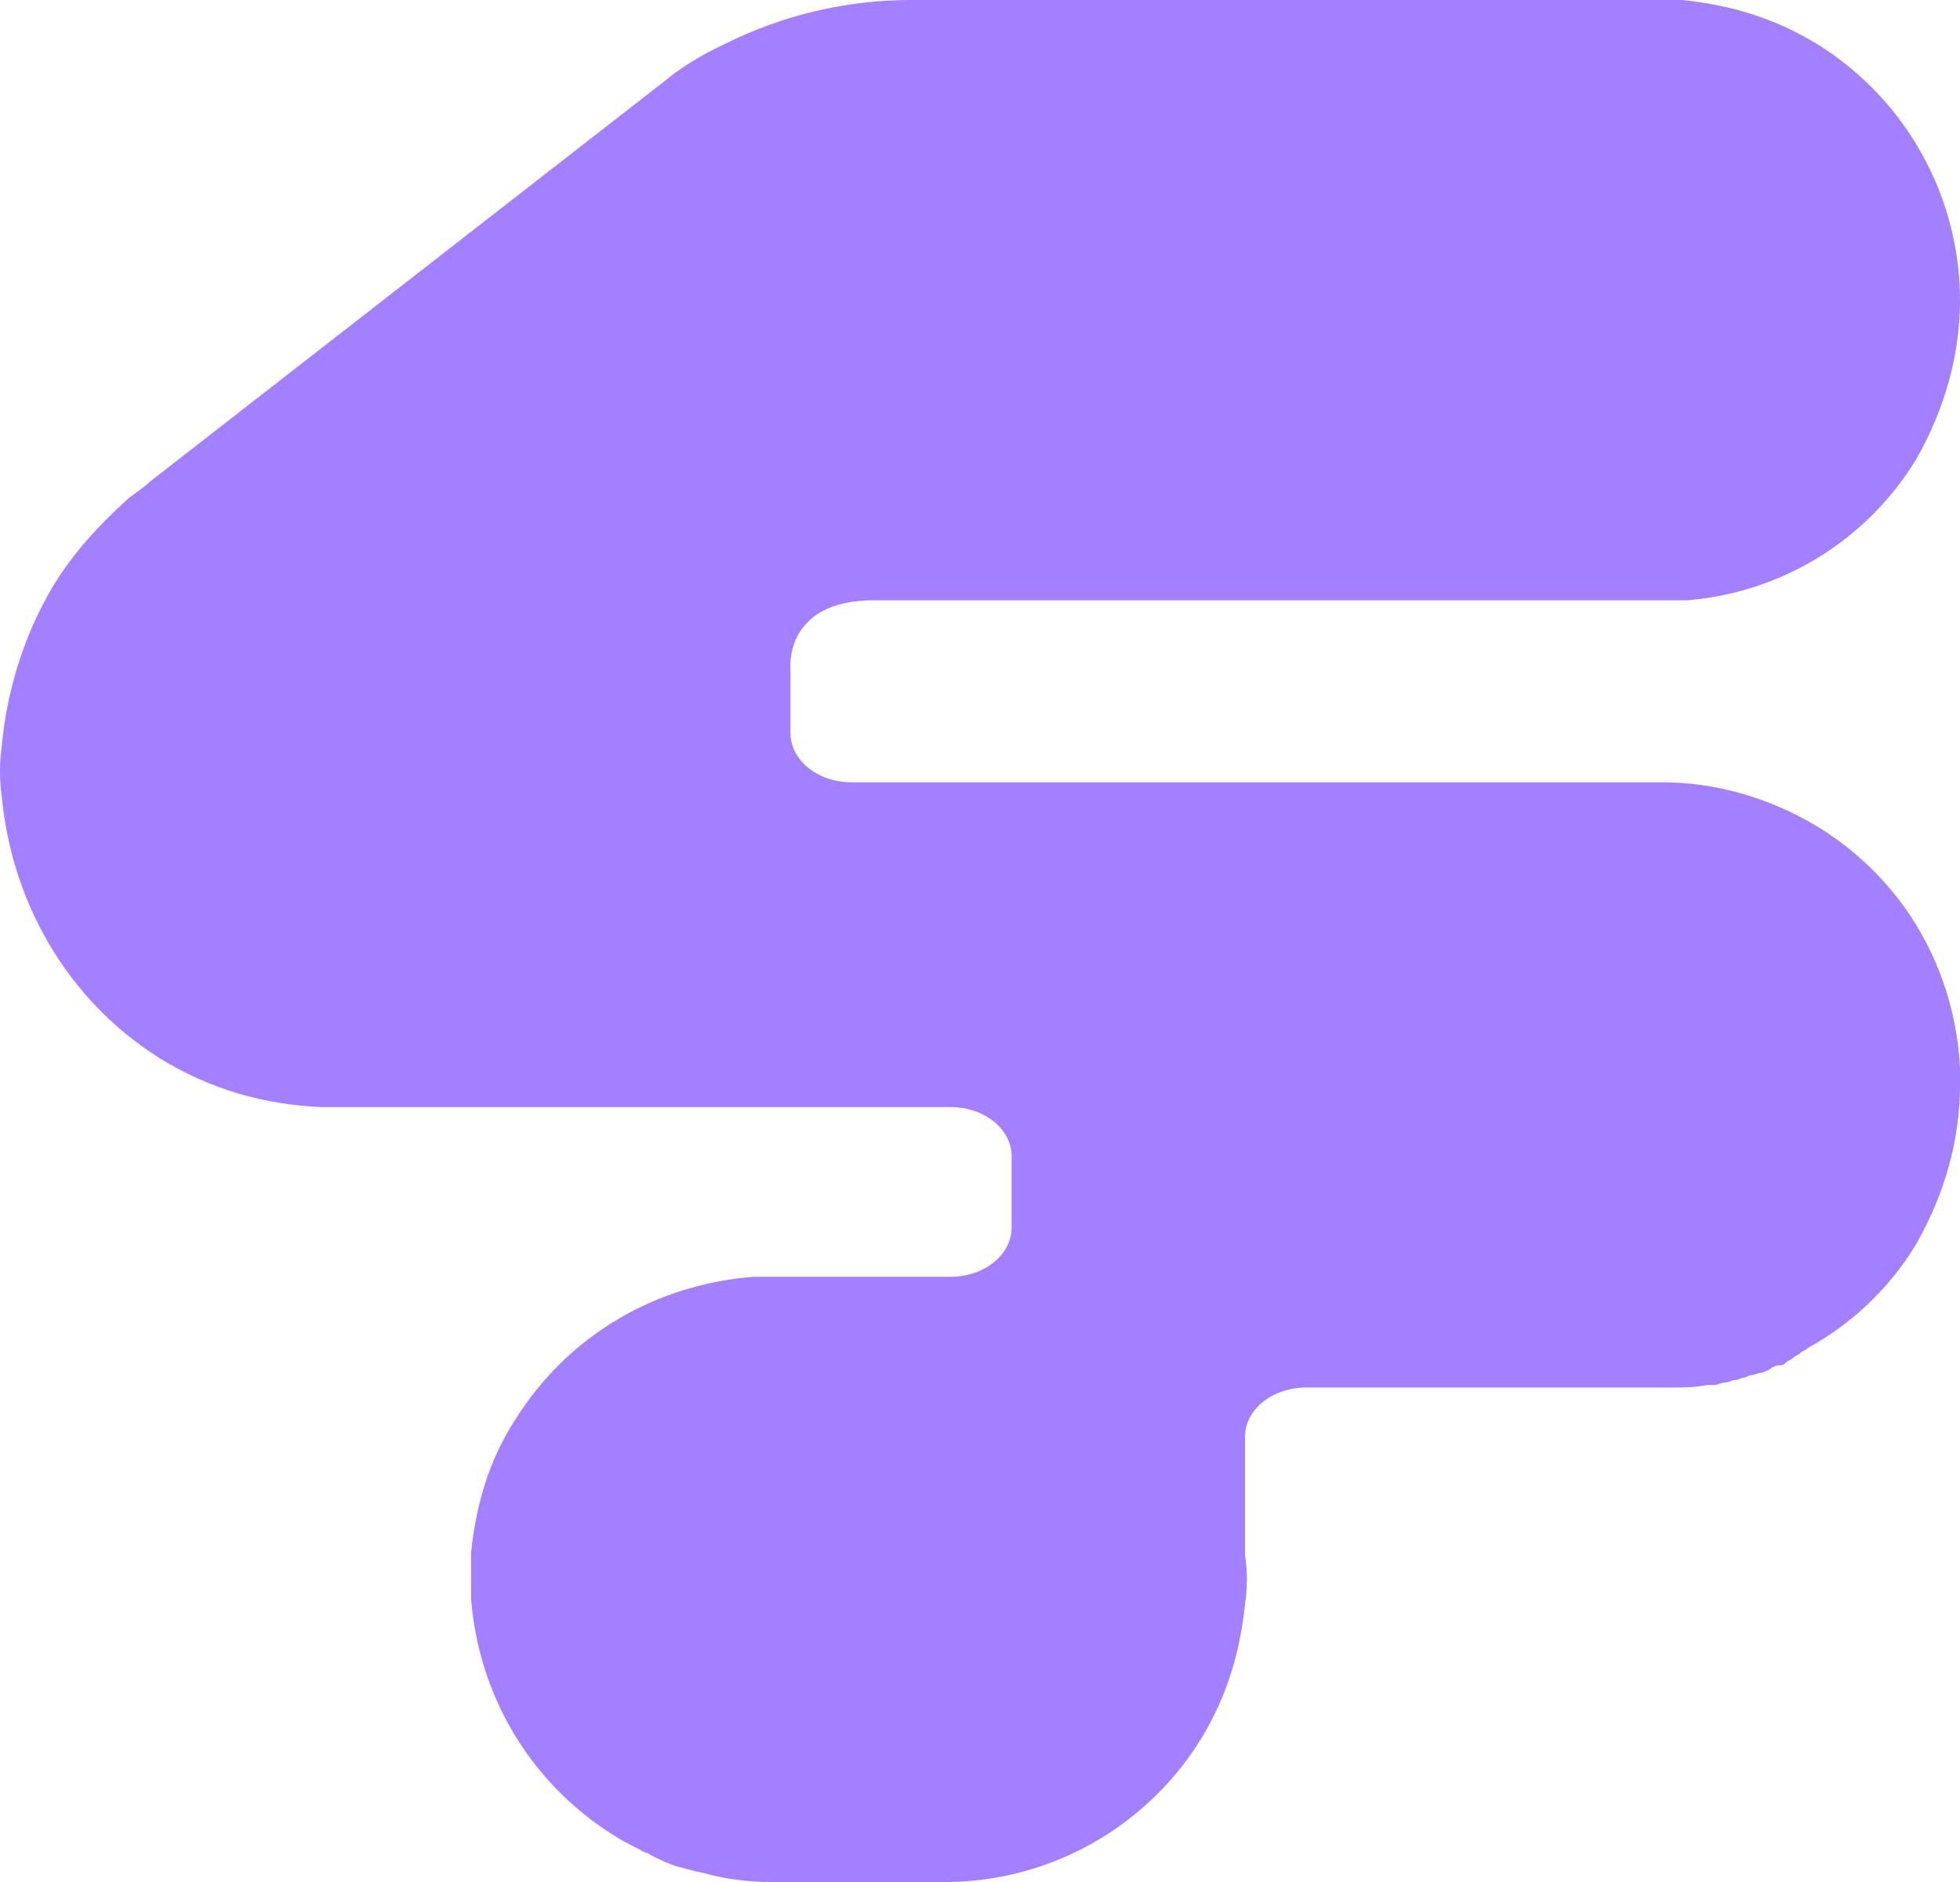 <svg width="100" height="96" viewBox="0 0 100 96" fill="none" xmlns="http://www.w3.org/2000/svg">
<path d="M34.065 4.016C34.065 4.016 35.068 3.137 36.948 2.259C39.956 0.753 43.215 0 46.474 0H85.835C88.217 0.251 90.473 0.878 92.73 2.259C97.368 5.145 100 10.165 100 15.31C100 18.07 99.248 20.831 97.744 23.467C95.112 27.733 90.724 30.243 86.086 30.62H44.594C39.956 30.62 40.332 34.133 40.332 34.133V36.016V37.396C40.332 38.776 41.711 39.906 43.466 39.906C49.483 39.906 61.893 39.906 62.018 39.906H84.833C87.465 39.906 90.223 40.659 92.73 42.165C97.242 44.925 99.749 49.569 100 54.463V55.341C100 58.102 99.248 60.863 97.744 63.498C96.365 65.757 94.485 67.514 92.228 68.769C92.103 68.894 91.978 68.894 91.852 69.019C91.727 69.145 91.602 69.145 91.476 69.27C91.351 69.396 91.226 69.396 91.1 69.521C90.975 69.647 90.849 69.647 90.724 69.647C90.599 69.647 90.348 69.773 90.223 69.898C90.098 69.898 89.972 70.024 89.847 70.024C89.721 70.024 89.47 70.149 89.345 70.149C89.22 70.149 89.095 70.274 88.969 70.274C88.844 70.274 88.719 70.4 88.468 70.4C88.342 70.4 88.217 70.525 87.966 70.525C87.841 70.525 87.591 70.651 87.465 70.651C87.34 70.651 87.214 70.651 87.089 70.651C86.462 70.776 85.835 70.776 85.209 70.776H66.656C64.901 70.776 63.523 71.906 63.523 73.286V79.31C63.648 80.188 63.648 80.941 63.523 81.82C63.272 84.204 62.645 86.462 61.266 88.721C58.383 93.365 53.369 96 48.23 96H39.33C38.327 96 37.199 95.875 36.196 95.624C35.82 95.498 35.569 95.498 35.193 95.372C35.068 95.372 34.817 95.247 34.691 95.247C34.19 95.121 33.689 94.871 33.187 94.62C33.062 94.494 32.811 94.494 32.686 94.369C32.184 94.117 31.683 93.866 31.307 93.616C26.919 90.855 24.413 86.337 24.036 81.569V79.184C24.287 76.8 24.914 74.541 26.293 72.408C29.051 68.016 33.563 65.506 38.452 65.129H48.48C50.235 65.129 51.614 64 51.614 62.62V58.98C51.614 57.6 50.235 56.471 48.48 56.471C42.463 56.471 30.053 56.471 29.928 56.471H17.769C17.267 56.471 16.891 56.471 16.39 56.471C13.507 56.345 10.749 55.592 8.117 53.961C3.353 50.949 0.595 45.929 0.094 40.659C-0.031 39.78 -0.031 38.902 0.094 38.023C0.345 35.263 1.222 32.376 2.726 29.867C3.729 28.235 4.983 26.855 6.362 25.6C6.738 25.224 7.239 24.973 7.615 24.596L34.065 4.016Z" fill="#A380FF"/>
</svg>
